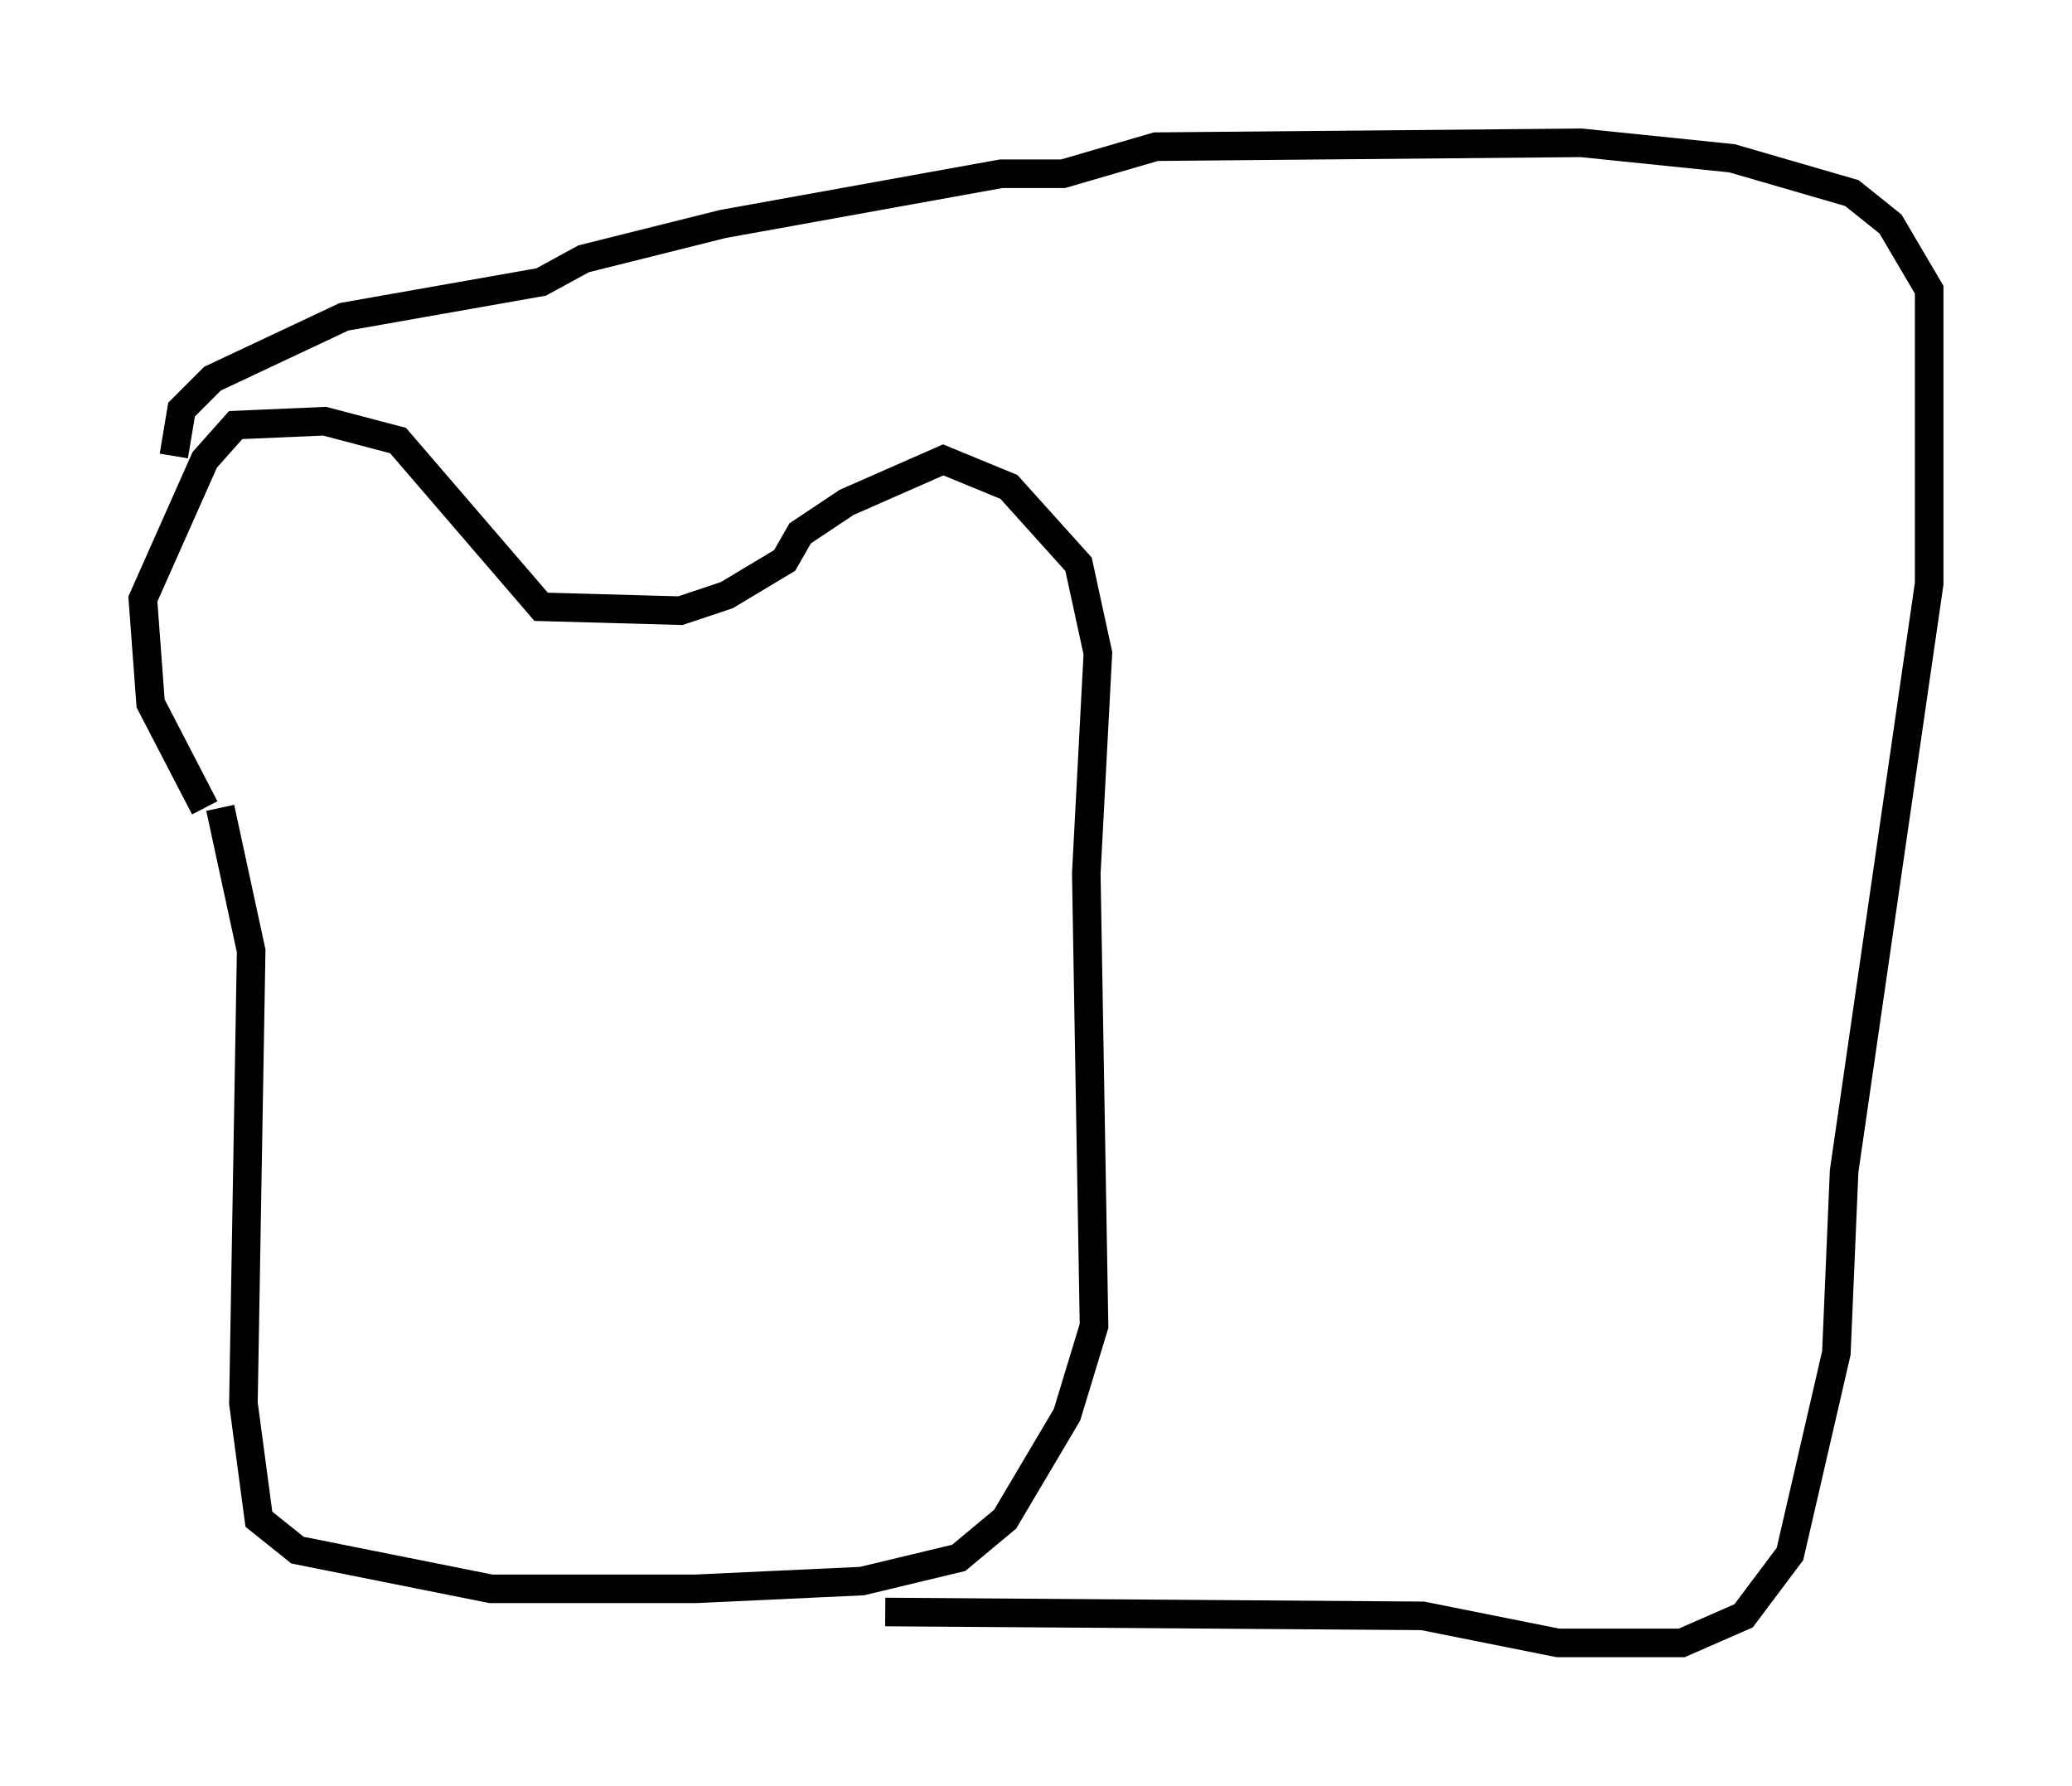 <?xml version="1.0" encoding="utf-8" ?>
<svg baseProfile="full" height="62.503" version="1.1" width="72.516" xmlns="http://www.w3.org/2000/svg" xmlns:ev="http://www.w3.org/2001/xml-events" xmlns:xlink="http://www.w3.org/1999/xlink"><defs /><rect fill="white" height="62.503" width="72.516" x="0" y="0" /><path d="M7.977, 28.274 m-0.812, 0.0 l-1.894, -3.654 -0.271, -3.654 l2.165, -4.871 1.083, -1.218 l3.112, -0.135 2.571, 0.677 l5.007, 5.819 4.871, 0.135 l1.624, -0.541 2.03, -1.218 l0.541, -0.947 1.624, -1.083 l3.383, -1.488 2.3, 0.947 l2.436, 2.706 0.677, 3.112 l-0.406, 7.713 0.271, 15.832 l-0.947, 3.112 -2.165, 3.654 l-1.624, 1.353 -3.383, 0.812 l-5.819, 0.271 -7.172, 0.0 l-6.766, -1.353 -1.353, -1.083 l-0.541, -4.059 0.271, -15.832 l-1.083, -5.007 m-1.624, -12.314 l0.271, -1.624 1.083, -1.083 l4.601, -2.165 6.901, -1.218 l1.488, -0.812 4.871, -1.218 l9.743, -1.759 2.165, 0.0 l3.248, -0.947 14.885, -0.135 l5.277, 0.541 4.195, 1.218 l1.353, 1.083 1.353, 2.3 l0.0, 10.284 -2.977, 20.568 l-0.271, 6.36 -1.624, 7.036 l-1.624, 2.165 -2.165, 0.947 l-4.33, 0.0 -4.736, -0.947 l-18.809, -0.135 " fill="none" stroke="black" stroke-width="1" /></svg>
